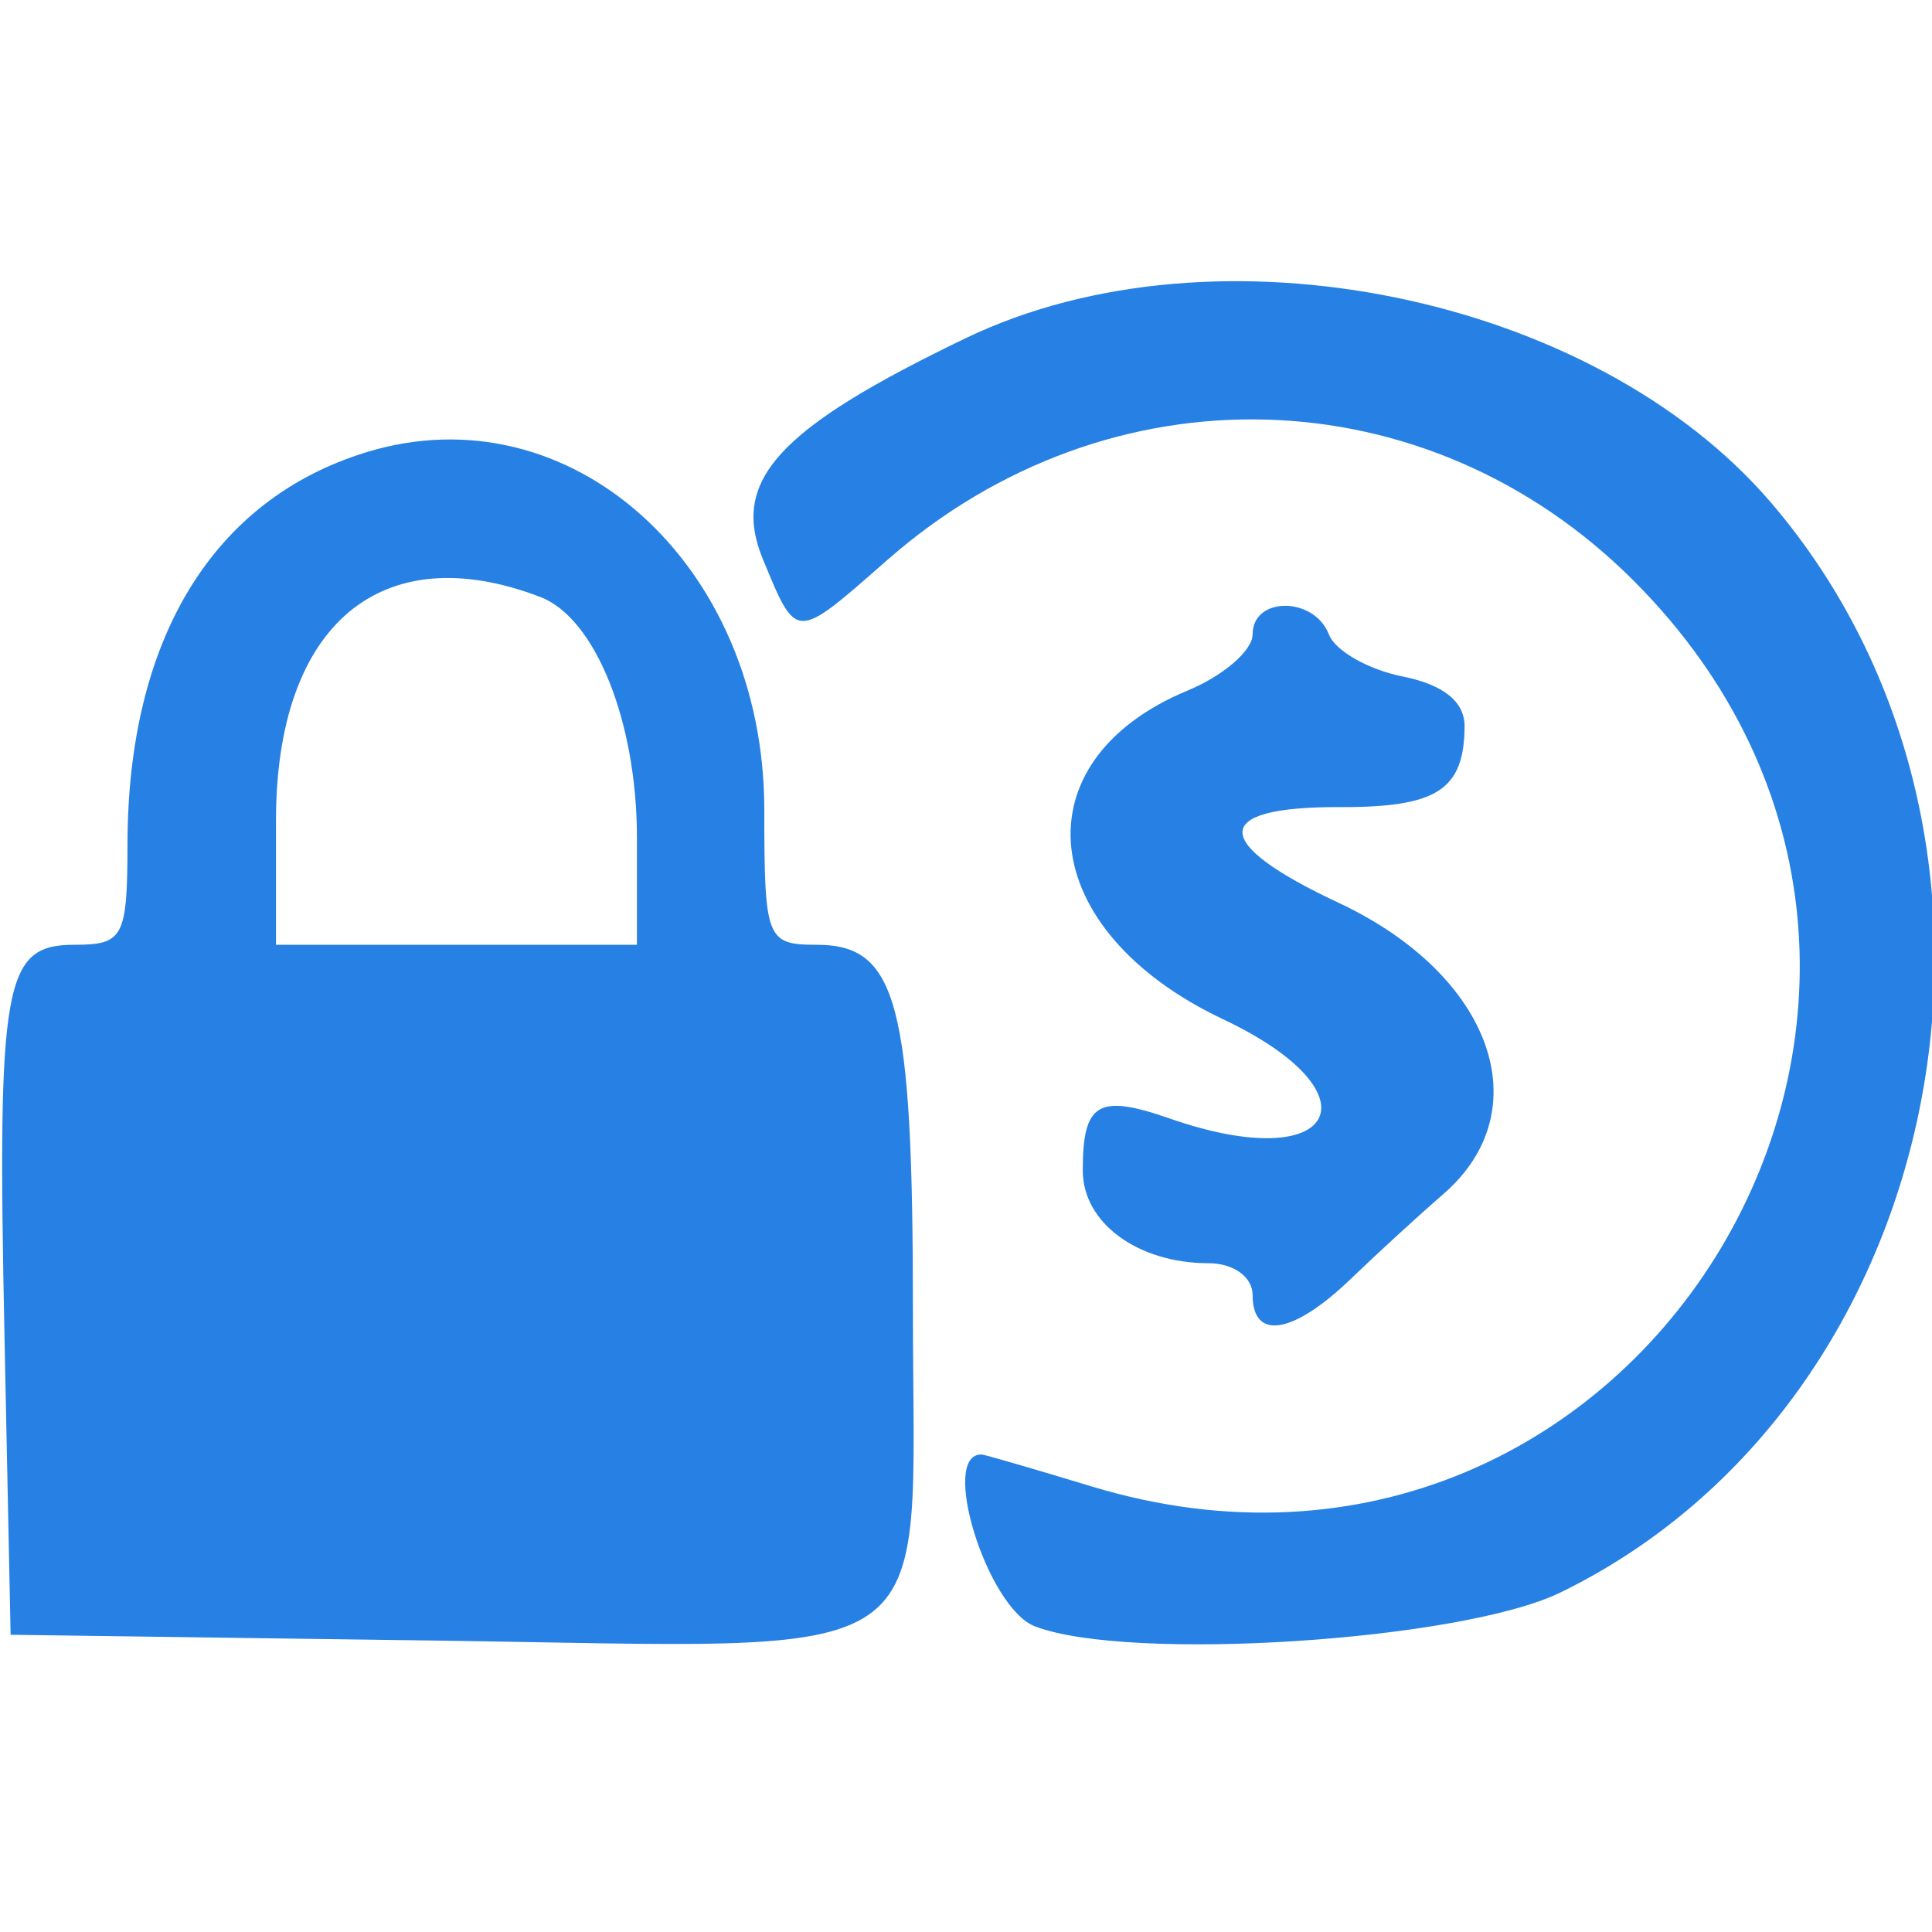 <svg id="svg" version="1.1" xmlns="http://www.w3.org/2000/svg" xmlns:xlink="http://www.w3.org/1999/xlink" width="64" height="64" viewBox="0, 0, 400,281.319"><g id="svgg"><path style ="fill: #2780E3" id="path0" d="M200.000 10.648 C 161.090 29.348,151.198 40.138,157.972 56.491 C 164.993 73.441,164.529 73.439,183.715 56.593 C 229.691 16.226,295.379 18.038,338.195 60.853 C 422.289 144.947,339.736 282.910,225.973 248.399 C 214.106 244.799,203.901 241.832,203.297 241.806 C 194.386 241.420,204.313 273.556,214.286 277.382 C 233.691 284.827,302.523 280.387,323.077 270.365 C 404.055 230.882,426.511 114.634,366.666 44.719 C 329.905 1.771,251.726 -14.210,200.000 10.648 M75.793 34.309 C 44.070 44.073,26.448 72.997,26.398 115.385 C 26.375 134.676,25.544 136.264,15.468 136.264 C 0.758 136.264,-0.582 143.759,0.934 217.582 L 2.198 279.121 89.545 280.314 C 197.368 281.788,189.011 287.497,189.011 212.360 C 189.011 148.397,185.833 136.264,169.076 136.264 C 158.698 136.264,158.242 135.088,158.242 108.342 C 158.242 57.449,118.002 21.317,75.793 34.309 M111.891 64.269 C 123.266 68.634,131.868 90.077,131.868 114.067 L 131.868 136.264 94.505 136.264 L 57.143 136.264 57.143 110.483 C 57.143 70.010,78.929 51.620,111.891 64.269 M259.341 71.994 C 259.341 75.327,253.313 80.551,245.947 83.602 C 210.661 98.218,214.424 133.328,253.246 151.694 C 286.000 167.189,276.808 184.306,242.210 172.245 C 227.357 167.067,224.176 168.964,224.176 182.996 C 224.176 193.832,235.540 202.198,250.260 202.198 C 255.401 202.198,259.341 205.058,259.341 208.791 C 259.341 218.277,267.733 216.912,279.608 205.495 C 285.266 200.055,293.900 192.143,298.794 187.912 C 318.955 170.484,308.899 142.449,277.153 127.580 C 250.543 115.117,250.608 107.666,277.327 107.760 C 297.515 107.832,303.116 104.229,303.229 91.099 C 303.274 85.960,298.892 82.416,290.391 80.716 C 283.293 79.296,276.432 75.389,275.144 72.034 C 272.110 64.126,259.341 64.094,259.341 71.994 " stroke="none" fill="#000000" fill-rule="evenodd"></path></g></svg>